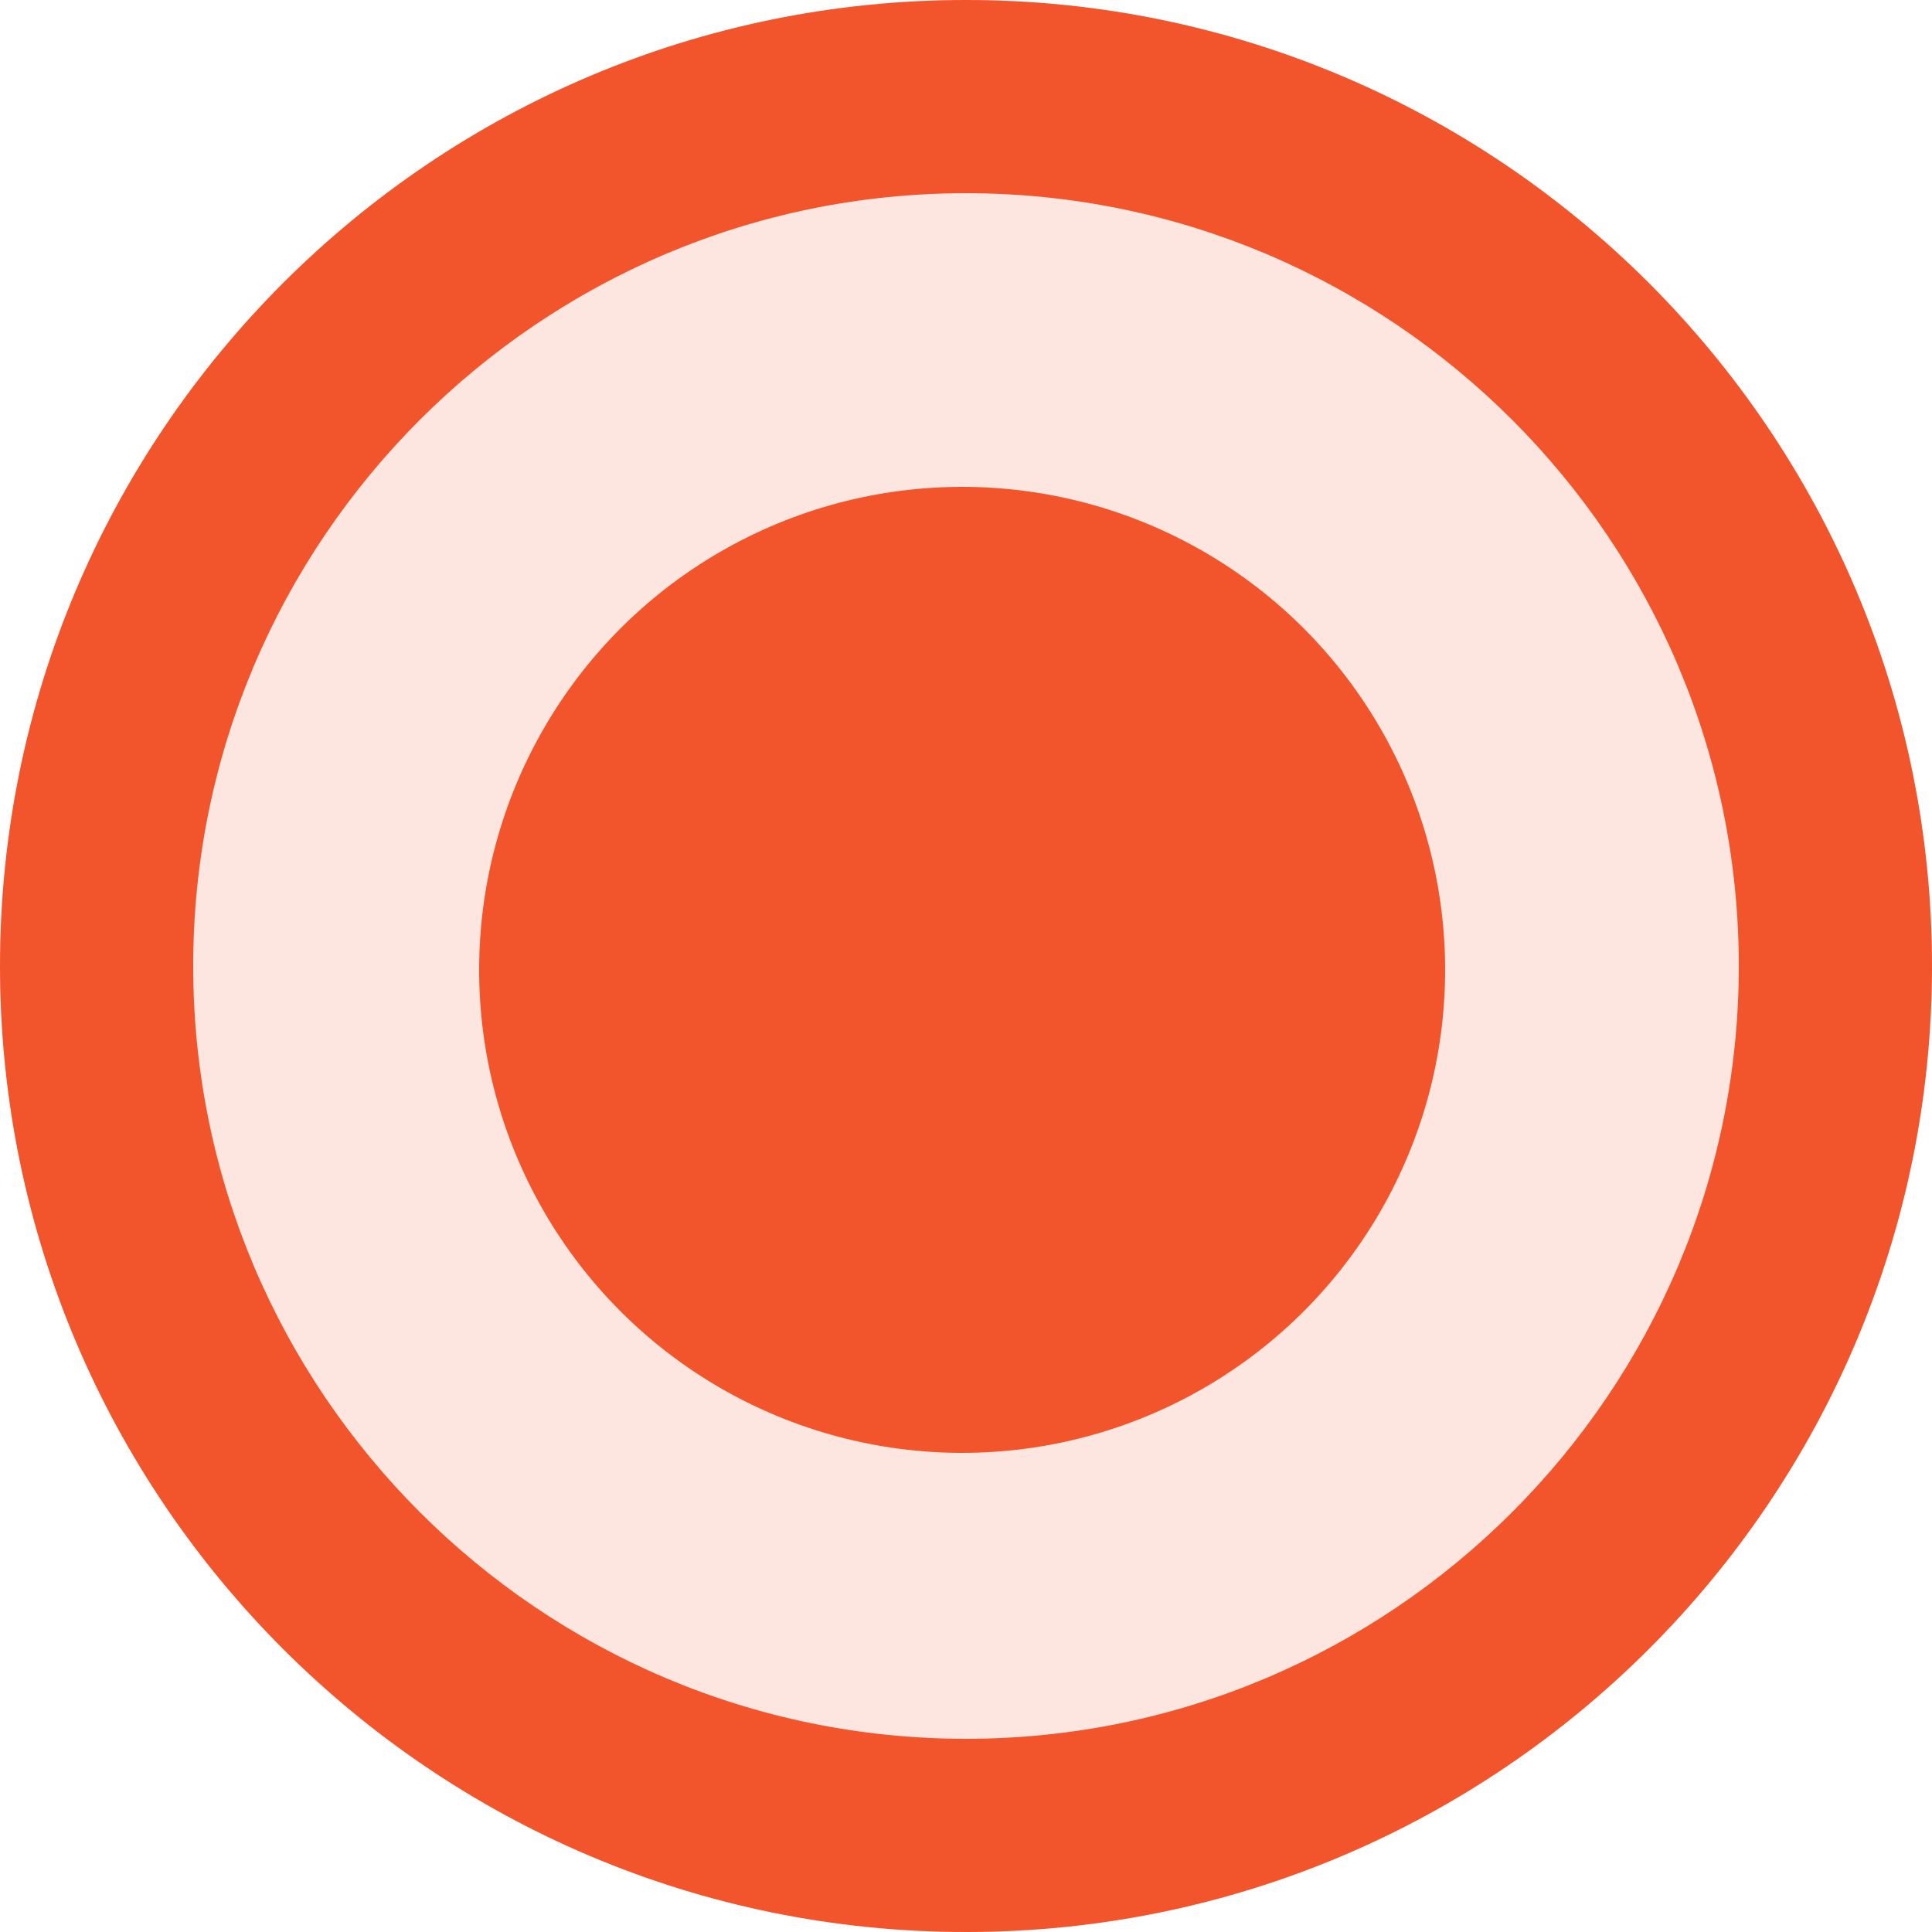 <?xml version="1.0" encoding="utf-8"?>
<svg version="1.1" xmlns="http://www.w3.org/2000/svg" xmlns:xlink="http://www.w3.org/1999/xlink"
 x="0px" y="0px" width="20px" height="20px" viewBox="0 0 20 20" enable-background="new 0 0 20 20" xml:space="preserve">
<g opacity="0.15">
<path fill="#F2552C" d="M10,20C4.49,20,0,15.51,0,10S4.49,0,10,0s10,4.49,10,10S15.51,20,10,20z"/>
</g>
<path fill="#F2552C" d="M10,2c4.41,0,8,3.59,8,8s-3.59,8-8,8s-8-3.59-8-8S5.59,2,10,2 M10,0C4.48,0,0,4.48,0,10s4.48,10,10,10
	s10-4.48,10-10S15.52,0,10,0L10,0z"/>
<circle fill="#F2552C" cx="9.96" cy="10.04" r="5"/>
</svg>
